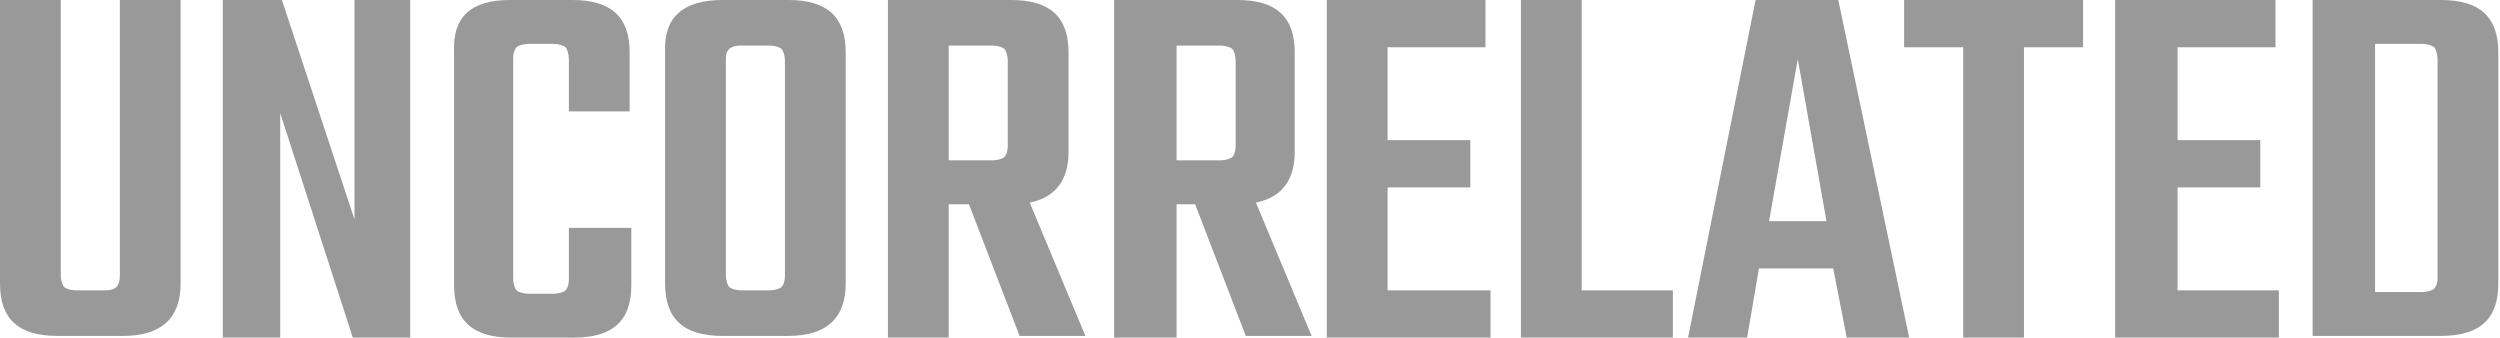 <svg xmlns="http://www.w3.org/2000/svg" width="148.1" height="20" overflow="visible" viewBox="0 0 148.1 20">
  <path fill="#999" d="M7.1 0h3.6v16.8c0 2.1-1.2 3.1-3.4 3.1H3.4c-2.3 0-3.4-1-3.4-3.1V0h3.6v16.3c0 .3.1.6.2.7.1.1.4.2.7.2h1.7c.4 0 .6-.1.7-.2.1-.1.2-.3.2-.7V0zM21 0h3.3v20h-3.4L16.6 6.7V20h-3.4V0h3.5L21 13V0zm16.4 6.6h-3.7V3.5c0-.3-.1-.6-.2-.7-.1-.1-.4-.2-.7-.2h-1.5c-.3 0-.6.1-.7.2-.1.1-.2.3-.2.7v13c0 .3.1.6.2.7.1.1.4.2.7.2h1.5c.3 0 .6-.1.7-.2.1-.1.2-.3.2-.7v-3h3.7v3.4c0 2.1-1.1 3.1-3.4 3.1h-3.7c-2.3 0-3.4-1-3.4-3.1V3.1C26.8 1 27.9 0 30.2 0h3.7c2.3 0 3.4 1 3.4 3.1v3.5zM42.8 0h3.9c2.3 0 3.4 1 3.4 3.1v13.7c0 2.1-1.2 3.1-3.4 3.1h-3.9c-2.3 0-3.4-1-3.4-3.1V3.1C39.3 1 40.5 0 42.8 0zm3.7 16.3V3.6c0-.3-.1-.6-.2-.7-.1-.1-.4-.2-.7-.2h-1.7c-.4 0-.6.1-.7.2-.2.2-.2.4-.2.7v12.7c0 .3.1.6.2.7.1.1.4.2.7.2h1.7c.3 0 .6-.1.7-.2.1-.1.2-.3.2-.7zm9.7-4.1V20h-3.6V0h7.3c2.3 0 3.4 1 3.4 3.1V9c0 1.7-.8 2.7-2.3 3l3.3 7.9h-3.9l-3-7.8h-1.2zm0-9.4v6.7h2.6c.3 0 .6-.1.7-.2.1-.1.2-.3.2-.7v-5c0-.3-.1-.6-.2-.7-.1-.1-.4-.2-.7-.2h-2.6zm13.5 9.4V20H66V0h7.3c2.3 0 3.4 1 3.4 3.1V9c0 1.7-.8 2.7-2.3 3l3.3 7.9h-3.9l-3-7.8h-1.1zm0-9.4v6.7h2.6c.3 0 .6-.1.7-.2.1-.1.2-.3.2-.7v-5c0-.3-.1-.6-.2-.7-.1-.1-.4-.2-.7-.2h-2.6zm12.5 14.4h6.1V20h-9.7V0H88v2.8h-5.8v5.5h4.9v2.8h-4.9v6.1zm11.6 0h5.3V20h-9V0h3.6v17.2zm15.6 2.8l-.8-4.1h-4.4l-.7 4.1H100l4-20h4.9l4.2 20h-3.7zm-4.6-6.9h3.4l-1.7-9.6-1.7 9.6zM123.4 0v2.8h-3.5V20h-3.6V2.8h-3.5V0h10.6zm5.5 17.2h6.1V20h-9.7V0h9.5v2.8H129v5.5h4.9v2.8H129v6.1zM137 0h7.6c2.3 0 3.4 1 3.4 3.1v13.7c0 2.1-1.1 3.1-3.4 3.1H137V0zm7.4 16.5v-13c0-.3-.1-.6-.2-.7-.1-.1-.4-.2-.7-.2h-2.8v14.7h2.8c.3 0 .6-.1.7-.2.1-.1.2-.3.2-.6z"/>
</svg>